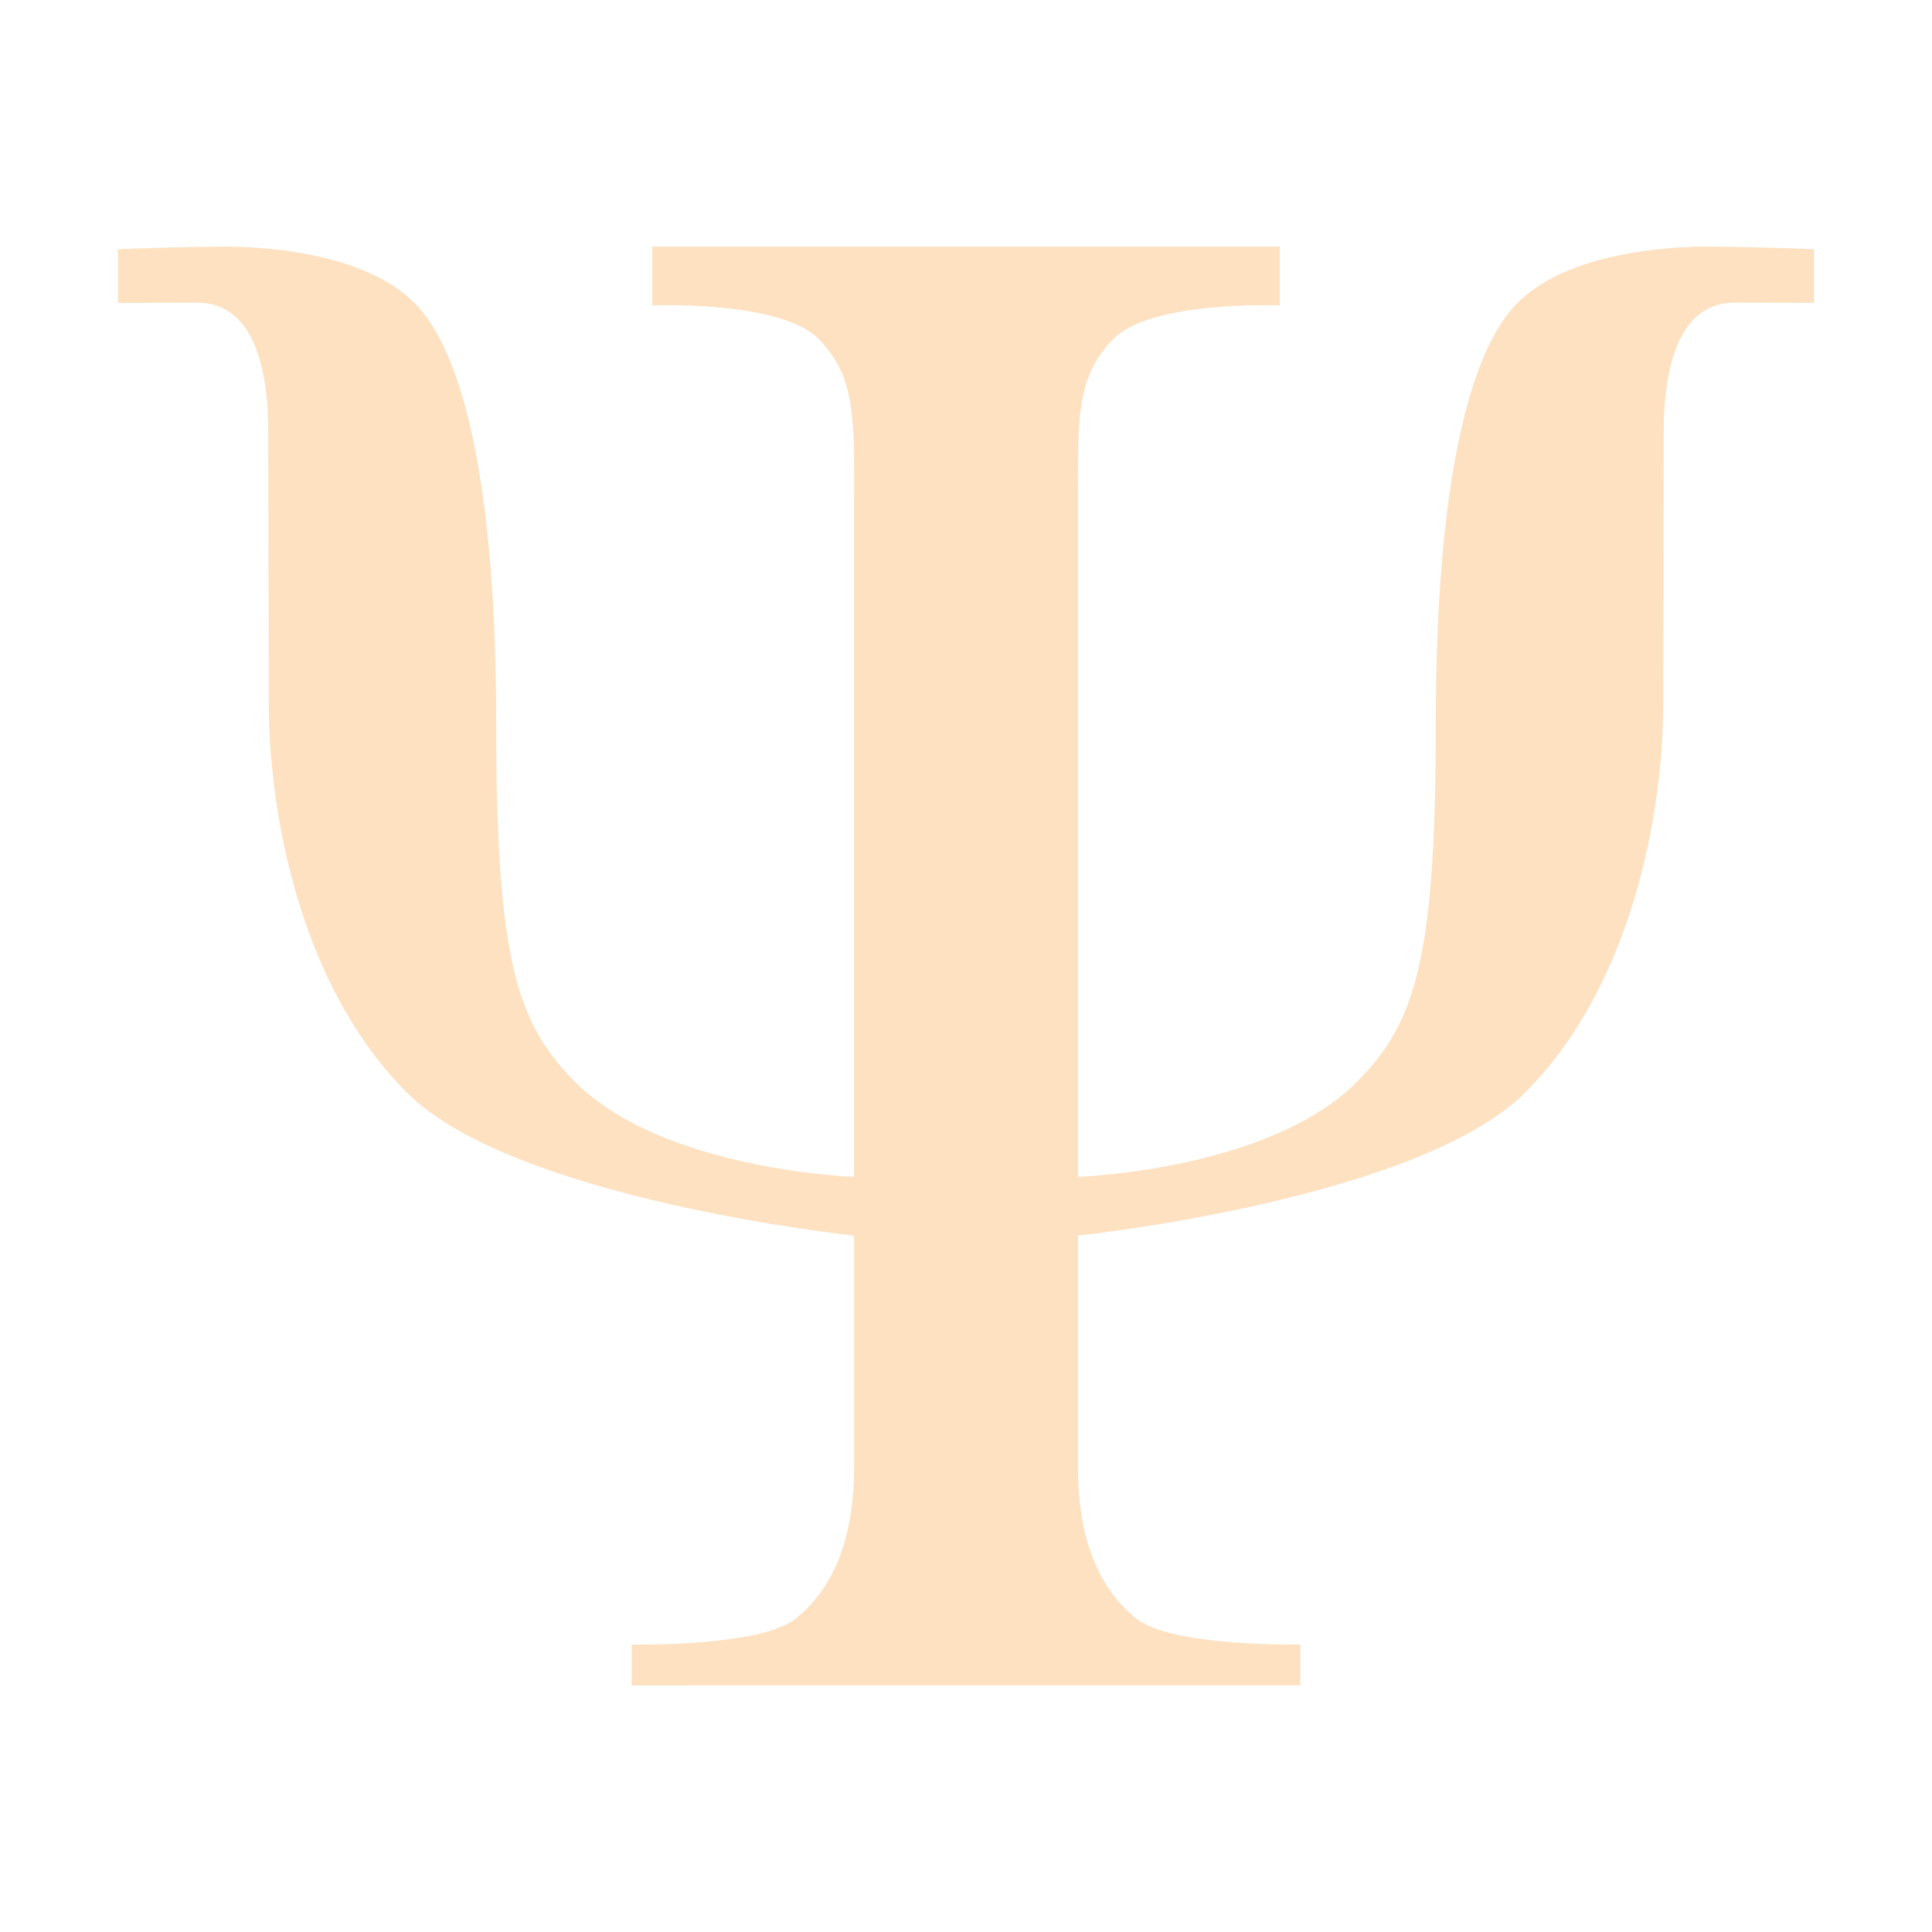 <svg xmlns="http://www.w3.org/2000/svg" width= "100" height= "100">
  <g fill="#fde1c1" fill-rule="evenodd">
    <path d="m67.304 87.235v-2.116s-6.614 0.132-8.466-1.323c-1.852-1.455-3.042-3.968-3.042-7.804v-12.037s17.593-1.852 23.148-7.407c5.556-5.556 7.143-14.55 7.143-20.106 0-2.778 0.029-10.244 0.029-14.147 0-2.384 0.421-6.628 3.657-6.628 1.609 0 4.119 8e-3 4.119 8e-3v-2.778s-3.439-0.132-5.556-0.132-7.209 0.331-9.788 2.91c-2.579 2.579-4.233 9.656-4.233 21.825 0 12.169-1.058 15.476-4.101 18.519-4.564 4.564-14.418 4.894-14.418 4.894v-34.921c0-4.233-0.132-6.481 1.852-8.466s8.598-1.72 8.598-1.72v-3.042h-32.492v3.042s6.614-0.265 8.598 1.72 1.852 4.233 1.852 8.466v34.921s-9.854-0.33-14.418-4.894c-3.042-3.042-4.101-6.349-4.101-18.518 0-12.169-1.653-19.246-4.233-21.825-2.579-2.579-7.672-2.91-9.788-2.91-2.116 0-5.556 0.132-5.556 0.132v2.778s2.51-8e-3 4.119-8e-3c3.235 0 3.657 4.245 3.657 6.628 0 3.903 0.029 11.369 0.029 14.147 0 5.556 1.587 14.55 7.143 20.106 5.556 5.556 23.148 7.407 23.148 7.407v12.037c0 3.836-1.19 6.349-3.042 7.804-1.852 1.455-8.466 1.323-8.466 1.323v2.116"/>
  </g>
</svg>

